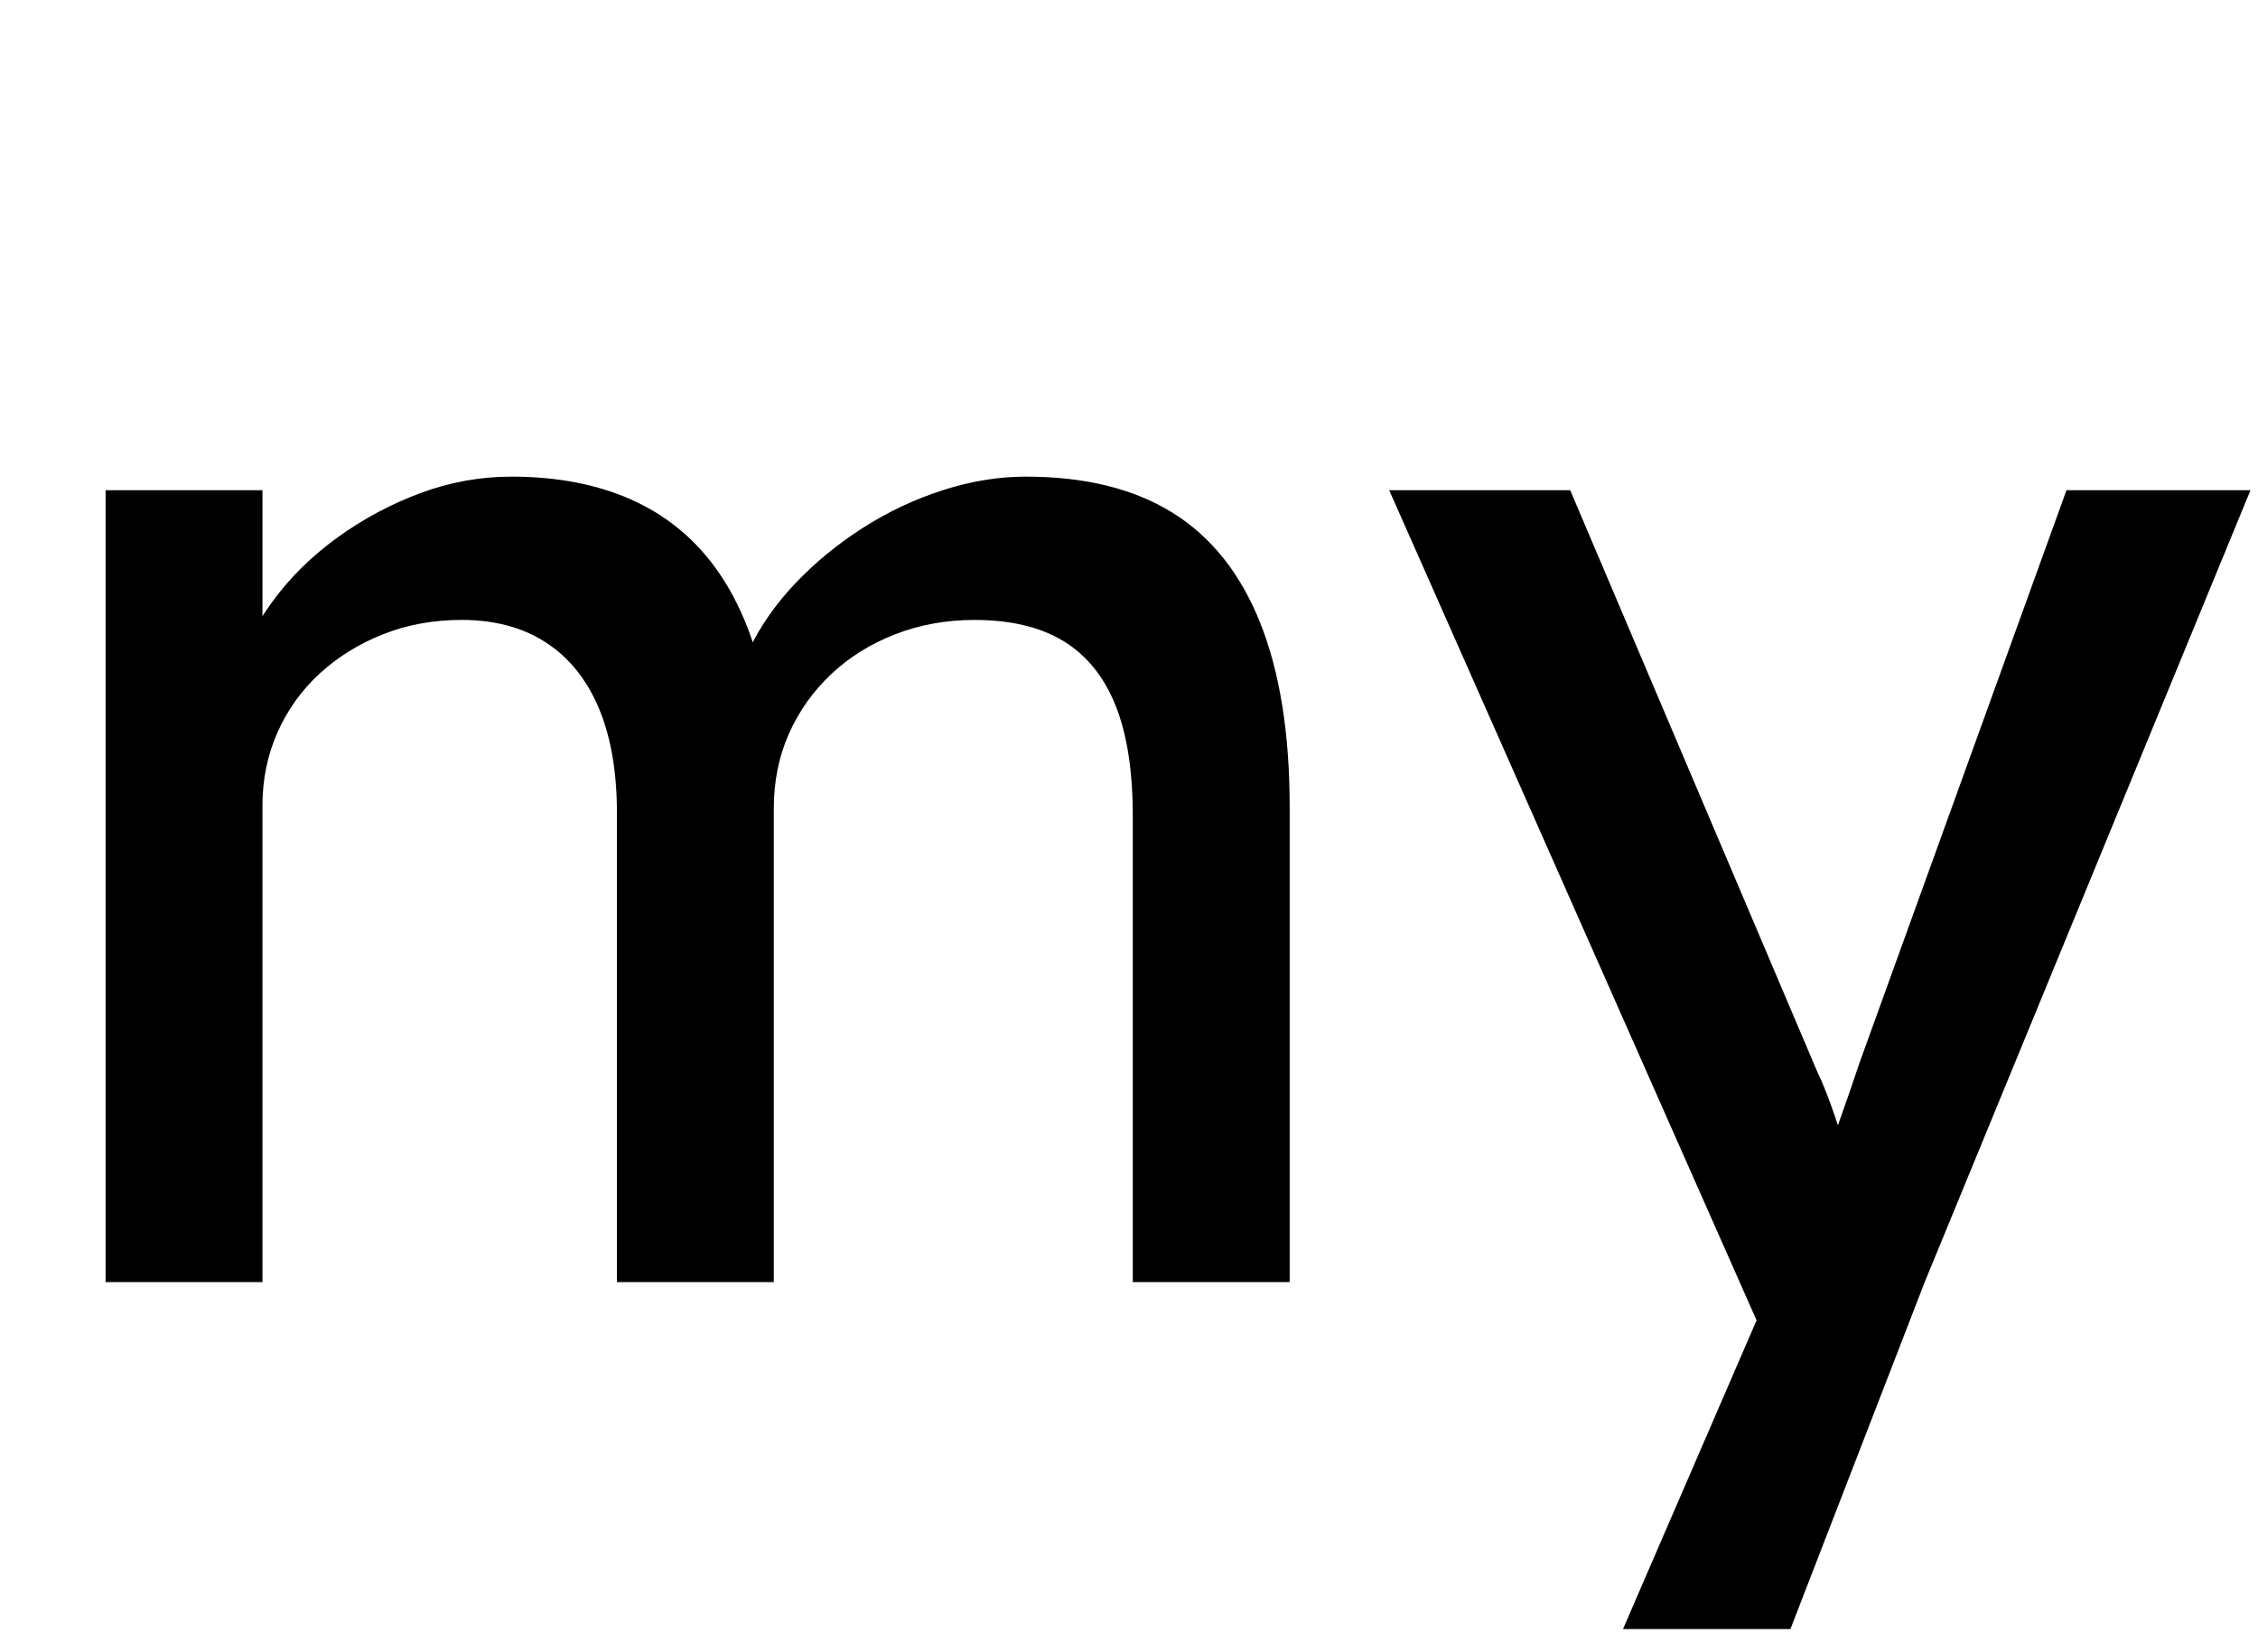 <?xml version="1.0" encoding="UTF-8"?><svg id="Layer_1" xmlns="http://www.w3.org/2000/svg" viewBox="0 0 134.729 98.548"><path d="M6.3,76.499V29.249h9.36v10.08l-1.71,1.08c.479-1.56,1.244-3.06,2.295-4.5,1.049-1.44,2.34-2.714,3.87-3.825,1.53-1.109,3.179-1.994,4.95-2.655,1.769-.66,3.584-.99,5.445-.99,2.7,0,5.07.45,7.11,1.35,2.039.9,3.719,2.25,5.04,4.05,1.319,1.8,2.279,4.05,2.88,6.75l-1.44-.36.63-1.53c.66-1.38,1.575-2.685,2.745-3.915,1.17-1.229,2.504-2.325,4.005-3.285,1.499-.959,3.09-1.71,4.77-2.25s3.33-.81,4.951-.81c3.539,0,6.463.72,8.773,2.16,2.311,1.44,4.051,3.631,5.221,6.57,1.17,2.94,1.756,6.601,1.756,10.98v28.35h-9.361v-27.81c0-2.7-.346-4.905-1.035-6.615s-1.725-2.984-3.104-3.825c-1.381-.839-3.15-1.26-5.311-1.26-1.68,0-3.256.285-4.725.855-1.471.571-2.745,1.365-3.825,2.385-1.08,1.021-1.921,2.205-2.52,3.555-.6,1.35-.9,2.835-.9,4.455v28.259h-9.36v-27.99c0-2.459-.36-4.545-1.08-6.255s-1.771-3.015-3.15-3.915c-1.381-.9-3.06-1.35-5.04-1.35-1.681,0-3.24.285-4.68.855-1.44.571-2.7,1.35-3.78,2.34-1.08.99-1.921,2.16-2.52,3.51-.601,1.35-.9,2.806-.9,4.365v28.439H6.3Z"/><path d="M96.84,97.199l9.54-22.05.09,7.38-23.58-53.28h10.8l14.76,34.74c.3.601.66,1.516,1.08,2.745.419,1.23.779,2.445,1.08,3.645l-2.34.54c.479-1.26.945-2.52,1.395-3.779.45-1.261.885-2.521,1.306-3.78l12.33-34.11h10.979l-19.439,47.25-8.011,20.7h-9.989Z"/></svg>